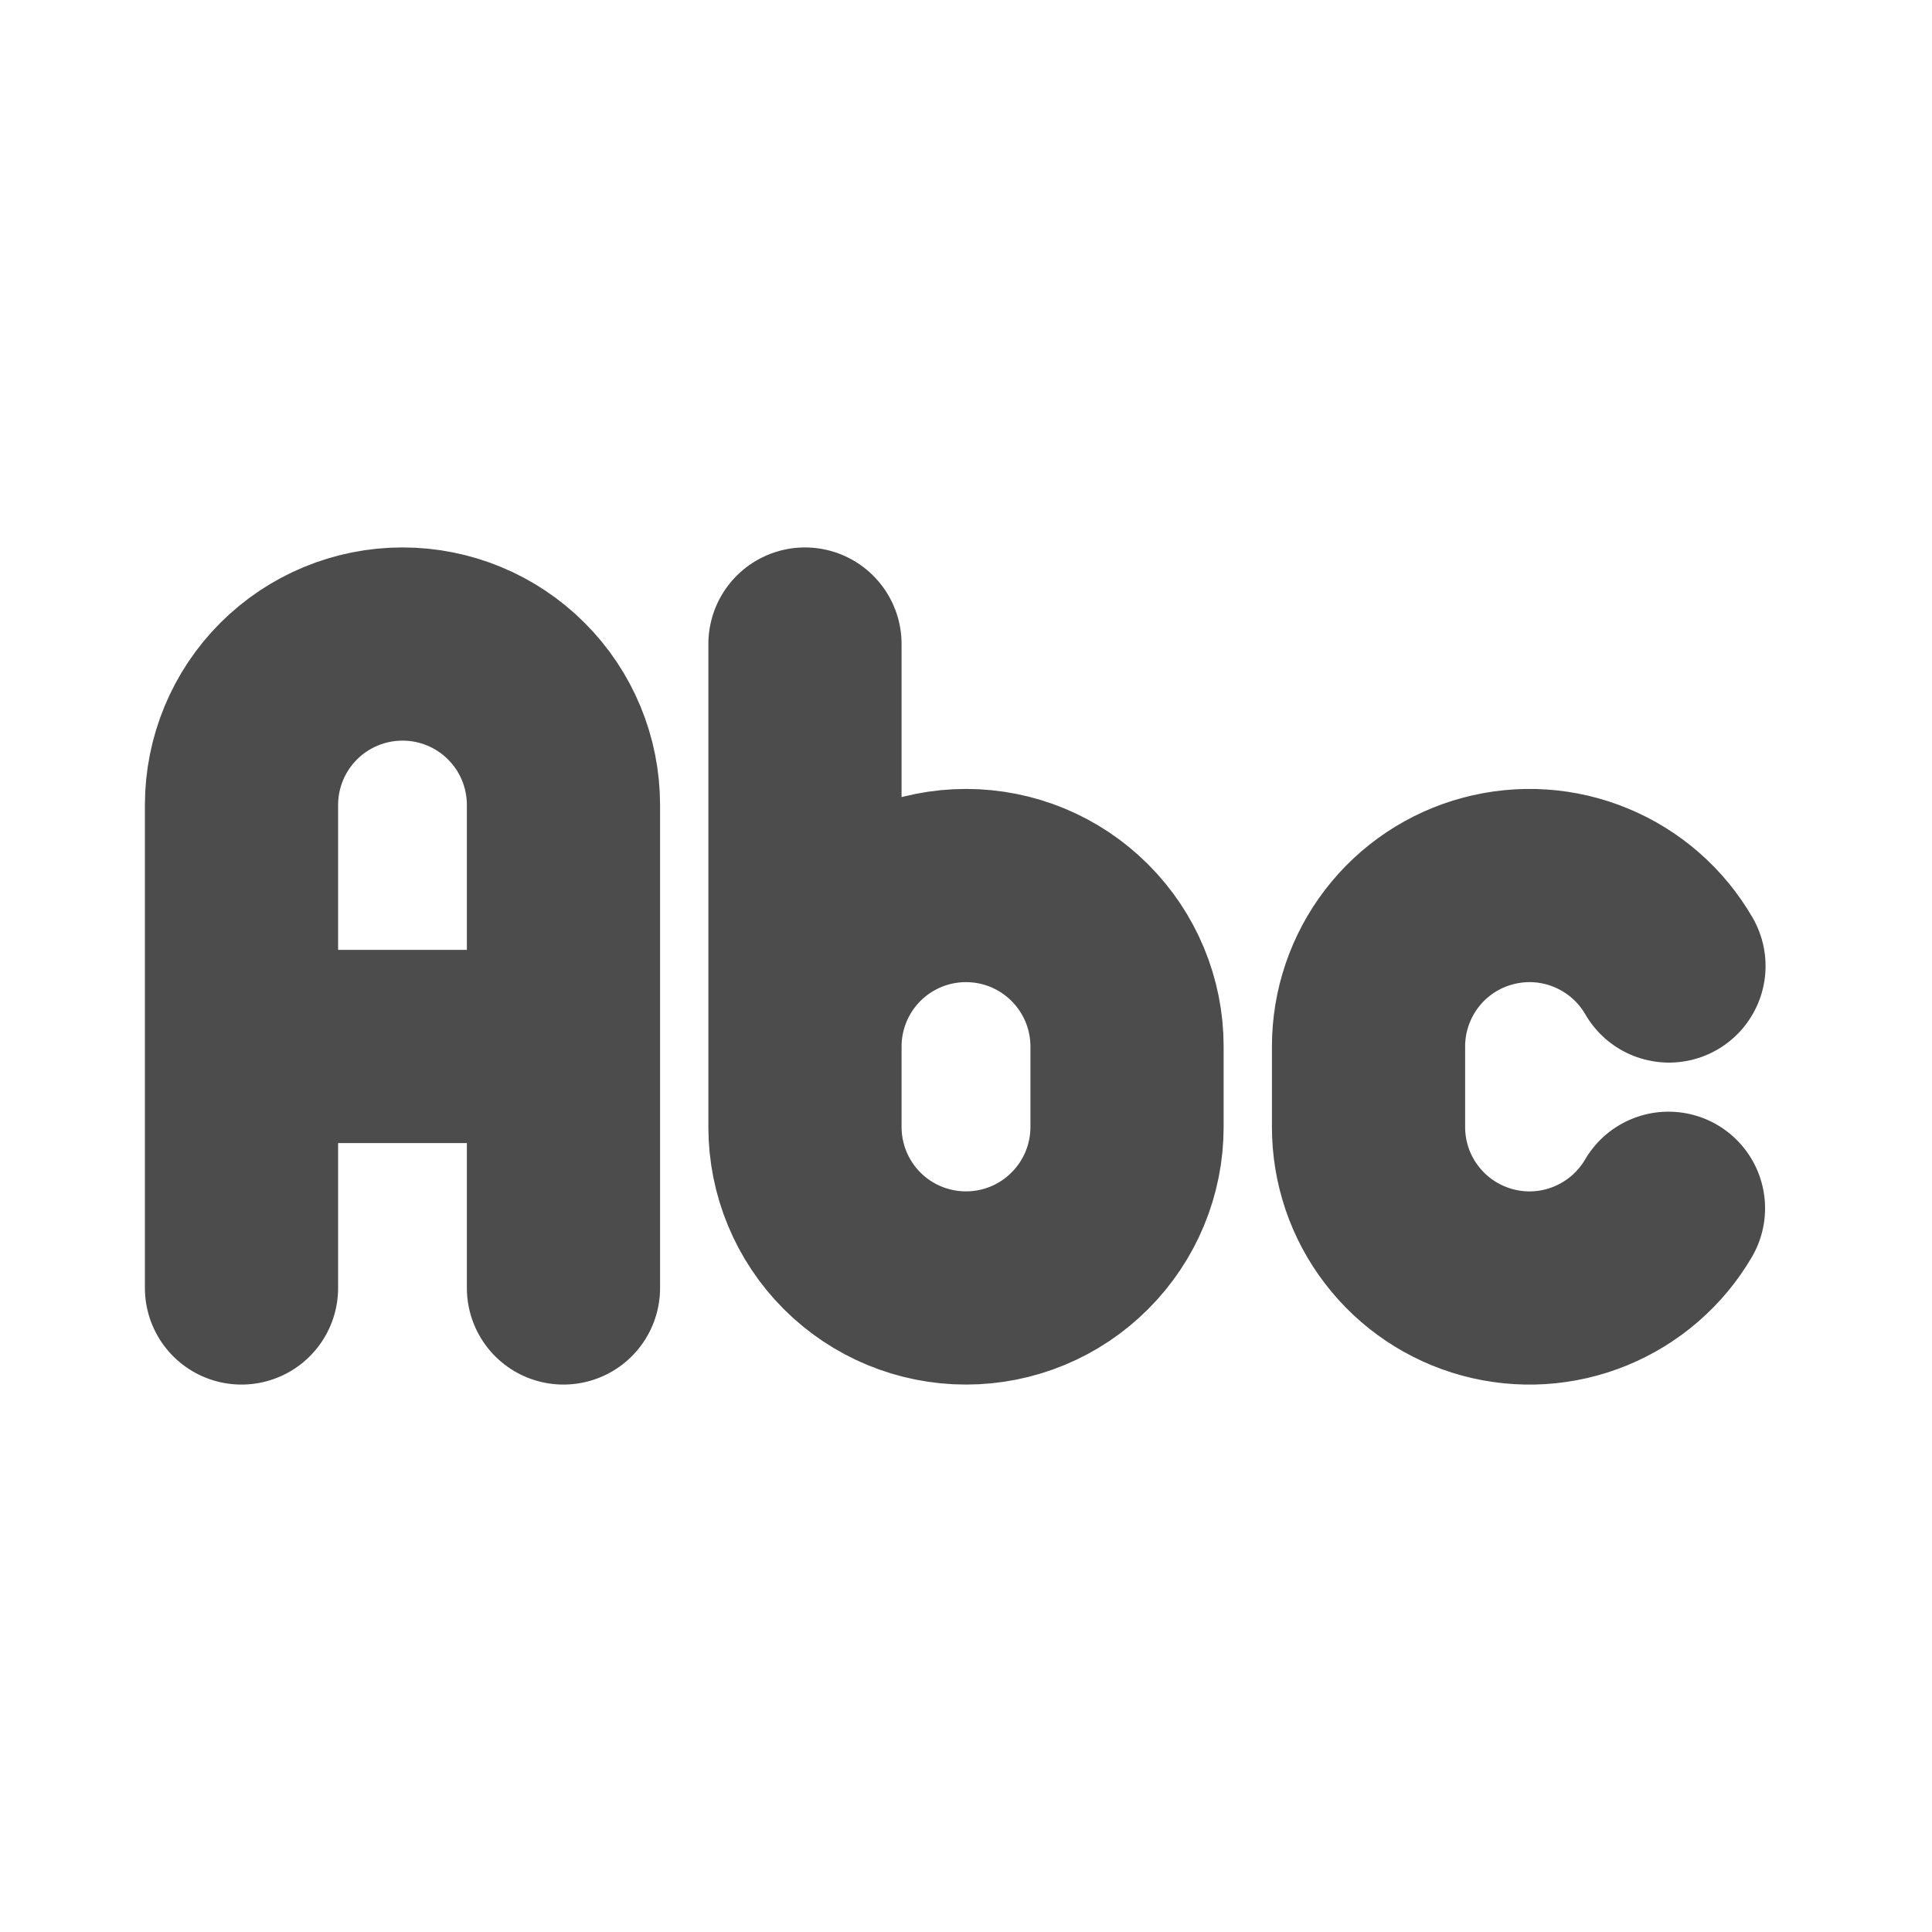 <svg width="20" height="20" viewBox="0 0 20 20" fill="none" xmlns="http://www.w3.org/2000/svg">
<g opacity="0.7">
<path d="M2.5 13.333V8.333C2.5 7.891 2.676 7.467 2.988 7.155C3.301 6.842 3.725 6.667 4.167 6.667C4.609 6.667 5.033 6.842 5.345 7.155C5.658 7.467 5.833 7.891 5.833 8.333V13.333M2.5 10.833H5.833M8.333 6.667V11.667M8.333 11.667C8.333 12.109 8.509 12.533 8.821 12.845C9.134 13.158 9.558 13.333 10 13.333C10.442 13.333 10.866 13.158 11.178 12.845C11.491 12.533 11.667 12.109 11.667 11.667V10.833C11.667 10.391 11.491 9.967 11.178 9.655C10.866 9.342 10.442 9.167 10 9.167C9.558 9.167 9.134 9.342 8.821 9.655C8.509 9.967 8.333 10.391 8.333 10.833V11.667ZM17.277 10C17.093 9.682 16.81 9.434 16.471 9.294C16.132 9.153 15.756 9.129 15.402 9.224C15.048 9.318 14.734 9.528 14.511 9.819C14.288 10.11 14.167 10.466 14.167 10.833V11.667C14.167 12.033 14.287 12.389 14.51 12.679C14.732 12.97 15.044 13.179 15.397 13.275C15.751 13.371 16.125 13.348 16.464 13.209C16.803 13.07 17.087 12.824 17.272 12.508" stroke="black" stroke-width="2" stroke-linecap="round" stroke-linejoin="round"/>
</g>
</svg>
